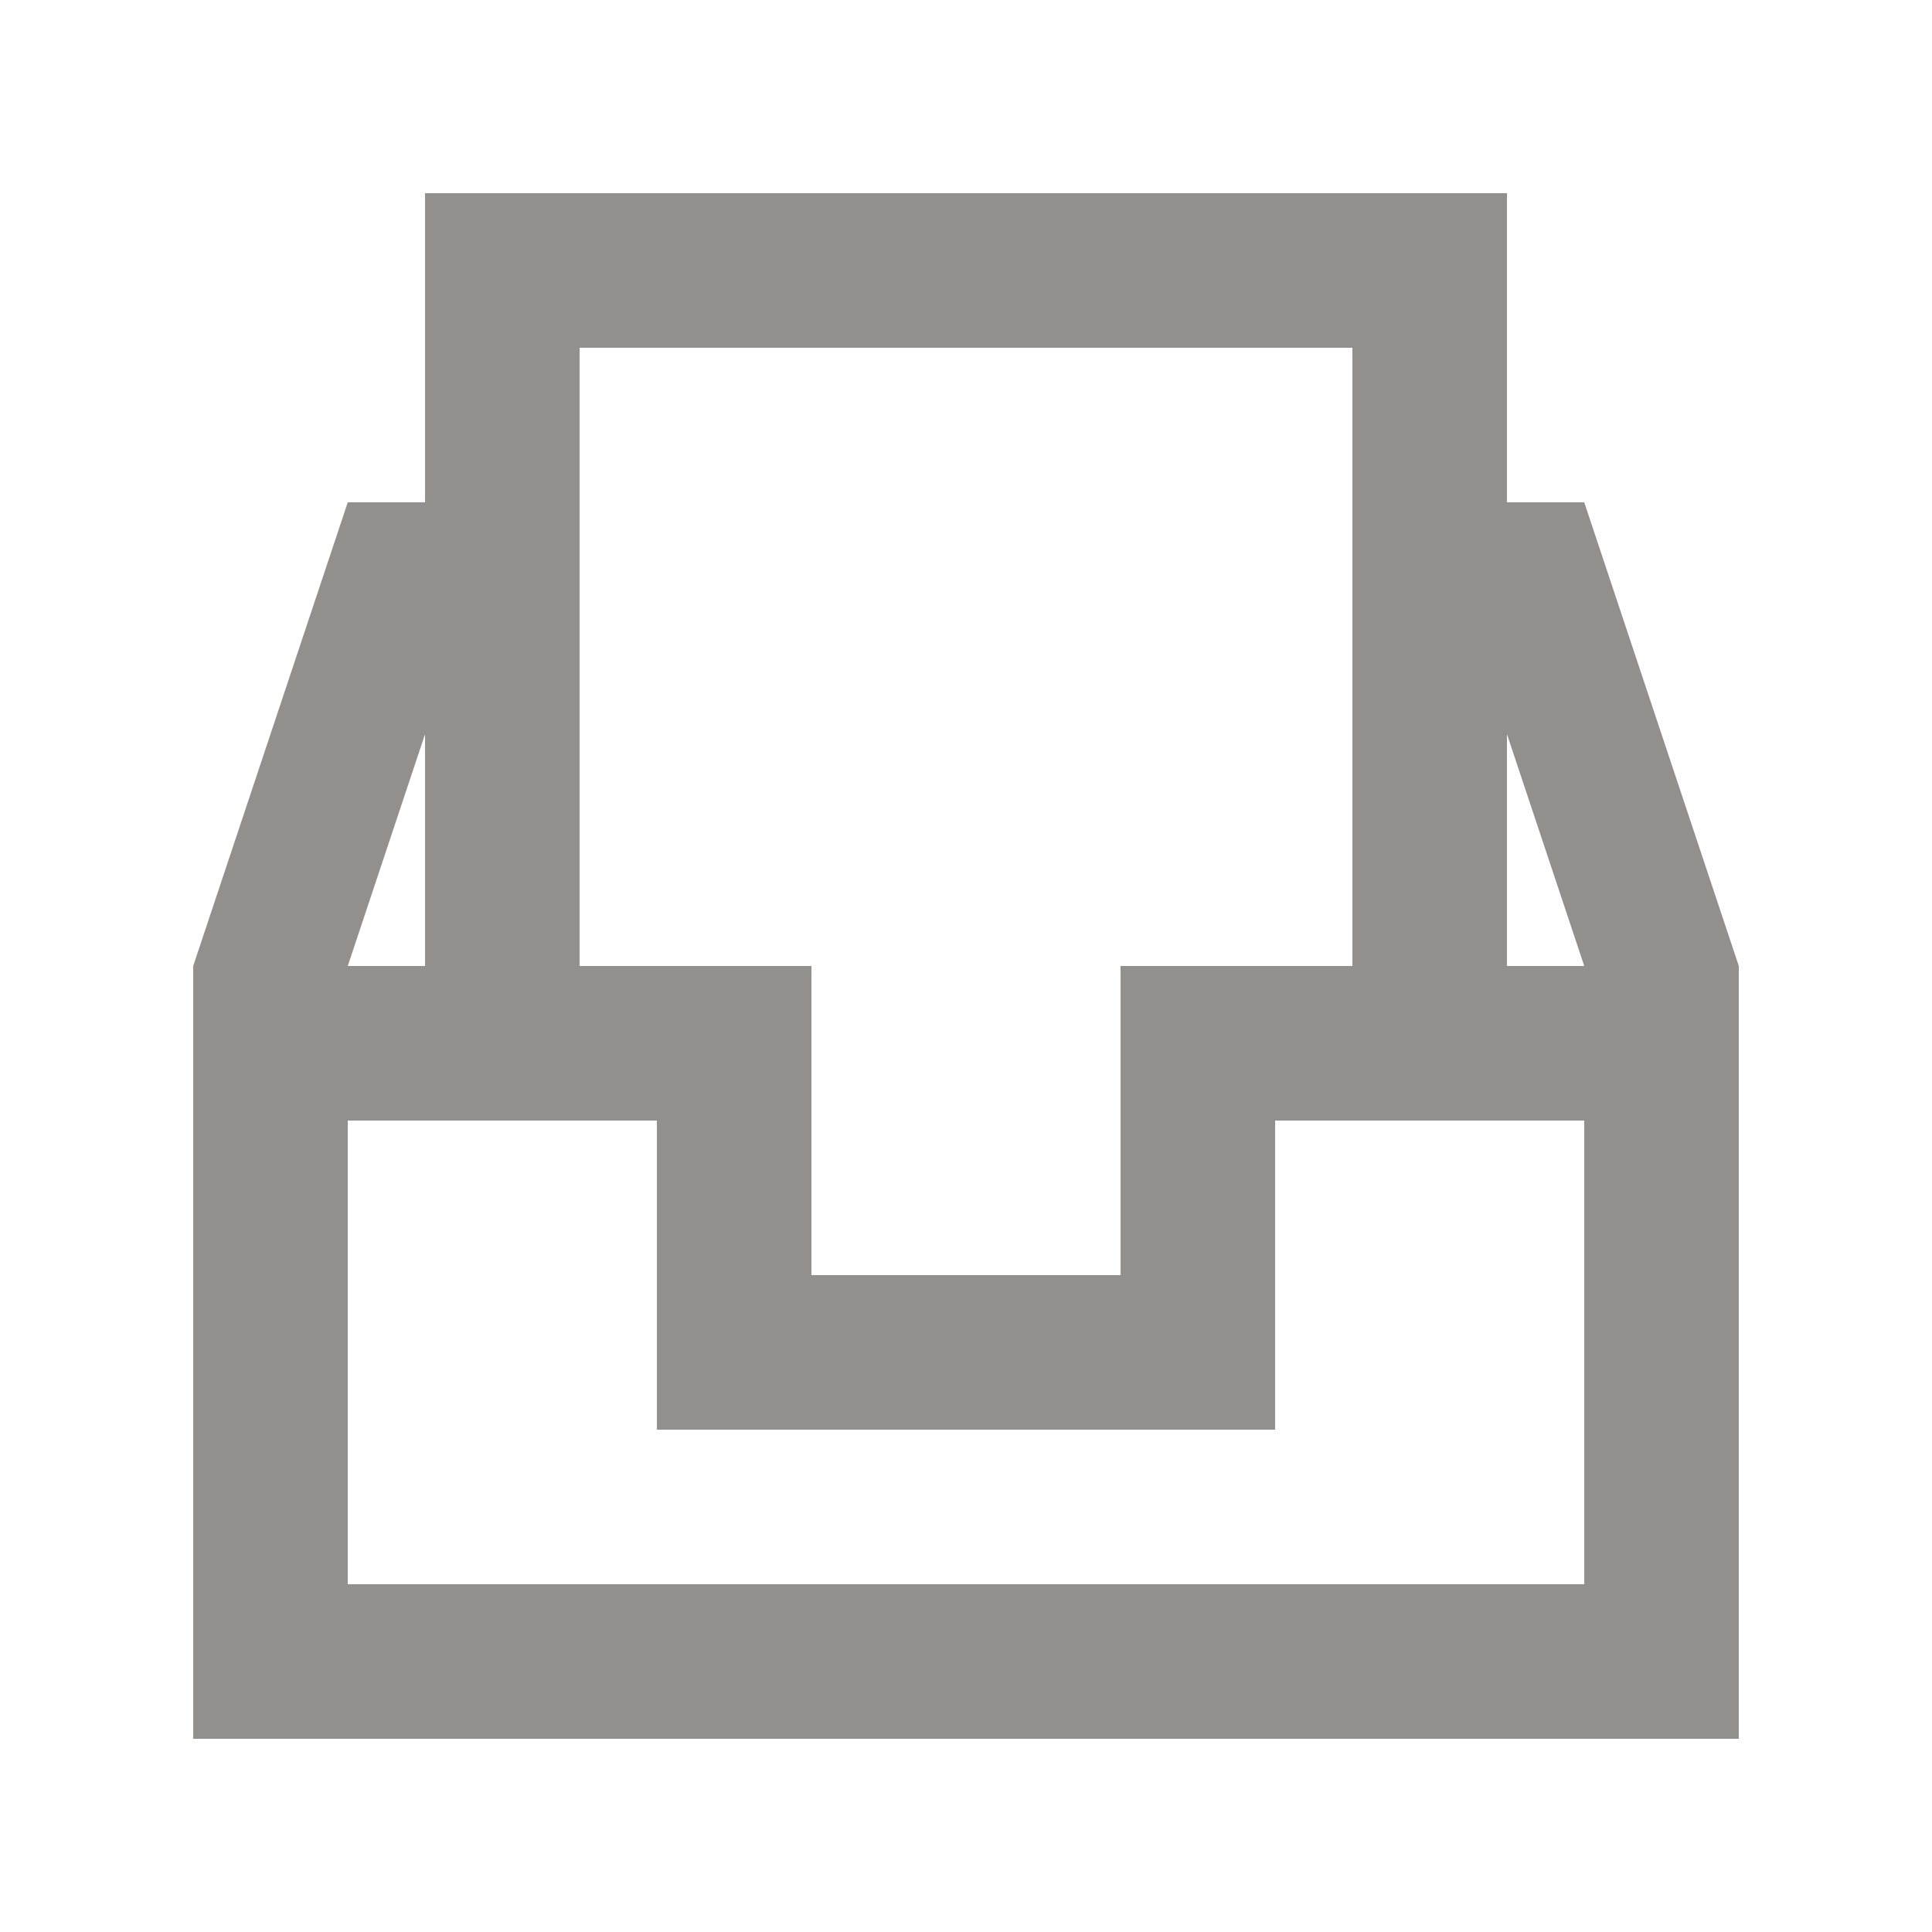 <!-- Generated by IcoMoon.io -->
<svg version="1.1" xmlns="http://www.w3.org/2000/svg" width="40" height="40" viewBox="0 0 40 40">
<title>mp-inbox_paper-</title>
<path fill="#91908d" d="M31.2 20v-4.8l1.6 4.8h-1.6zM32.8 23.2v9.6h-25.6v-9.6h6.4v6.4h12.8v-6.4h6.4zM8.8 15.2v4.8h-1.6l1.6-4.8zM28 20h-4.8v6.4h-6.4v-6.4h-4.8v-12.8h16v12.8zM4 36h32v-16l-3.2-9.6h-1.6v-6.4h-22.4v6.4h-1.6l-3.2 9.6v16z"></path>
</svg>
